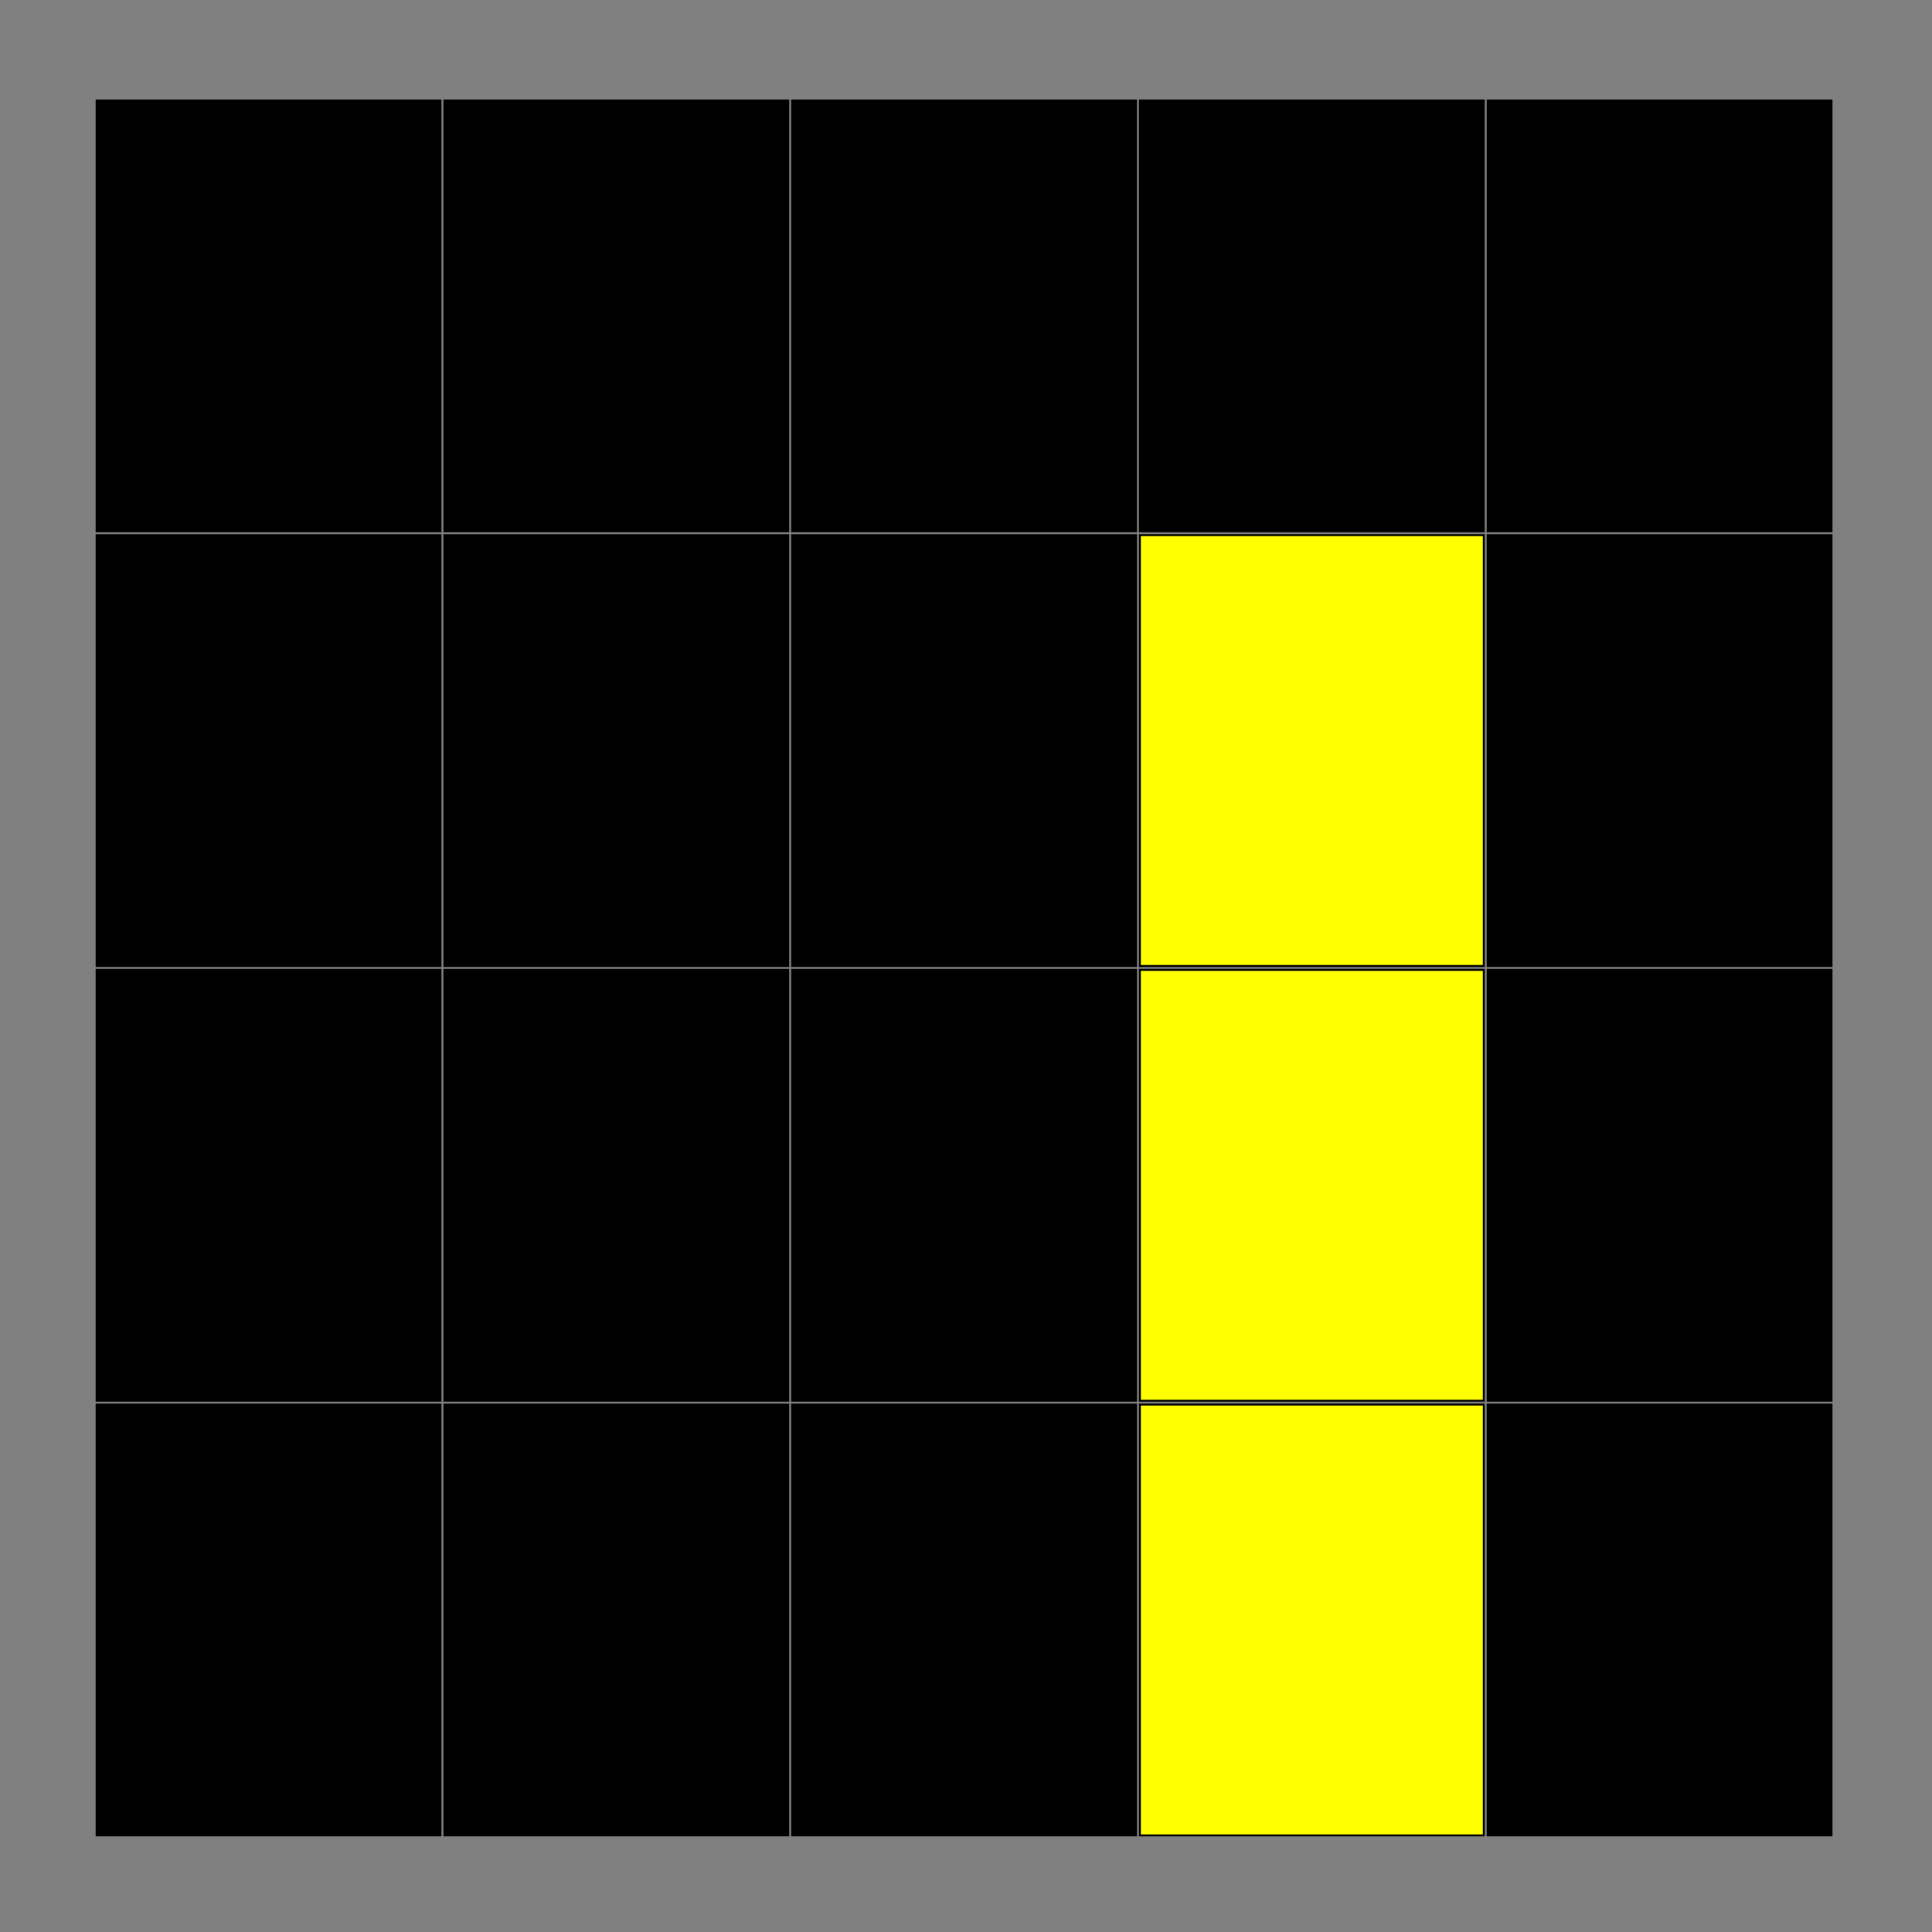 <?xml version="1.0"?>
<!DOCTYPE svg PUBLIC '-//W3C//DTD SVG 1.0//EN'
          'http://www.w3.org/TR/2001/REC-SVG-20010904/DTD/svg10.dtd'>
<svg xmlns:xlink="http://www.w3.org/1999/xlink" style="fill-opacity:1; color-rendering:auto; color-interpolation:auto; text-rendering:auto; stroke:black; stroke-linecap:square; stroke-miterlimit:10; shape-rendering:auto; stroke-opacity:1; fill:black; stroke-dasharray:none; font-weight:normal; stroke-width:1; font-family:'Dialog'; font-style:normal; stroke-linejoin:miter; font-size:12px; stroke-dashoffset:0; image-rendering:auto;" width="1000" height="1000" xmlns="http://www.w3.org/2000/svg"
><rect width="100%" height="100%" fill="#808080" stroke="none"/><!--Generated by the Batik Graphics2D SVG Generator--><defs id="genericDefs"
  /><g
  ><g style="stroke-linecap:round;"
    ><rect x="50" width="178" height="223" y="727" style="stroke:none;"
    /></g
    ><g style="stroke-linecap:round;"
    ><rect x="50" width="178" height="223" y="727" style="fill:none;"
      /><rect x="50" width="178" height="223" y="502" style="stroke:none;"
      /><rect x="50" width="178" height="223" y="502" style="fill:none;"
      /><rect x="50" width="178" height="223" y="277" style="stroke:none;"
      /><rect x="50" width="178" height="223" y="277" style="fill:none;"
      /><rect x="50" width="178" height="223" y="52" style="stroke:none;"
      /><rect x="50" width="178" height="223" y="52" style="fill:none;"
      /><rect x="230" width="178" height="223" y="727" style="stroke:none;"
      /><rect x="230" width="178" height="223" y="727" style="fill:none;"
      /><rect x="230" width="178" height="223" y="502" style="stroke:none;"
      /><rect x="230" width="178" height="223" y="502" style="fill:none;"
      /><rect x="230" width="178" height="223" y="277" style="stroke:none;"
      /><rect x="230" width="178" height="223" y="277" style="fill:none;"
      /><rect x="230" width="178" height="223" y="52" style="stroke:none;"
      /><rect x="230" width="178" height="223" y="52" style="fill:none;"
      /><rect x="410" width="178" height="223" y="727" style="stroke:none;"
      /><rect x="410" width="178" height="223" y="727" style="fill:none;"
      /><rect x="410" width="178" height="223" y="502" style="stroke:none;"
      /><rect x="410" width="178" height="223" y="502" style="fill:none;"
      /><rect x="410" width="178" height="223" y="277" style="stroke:none;"
      /><rect x="410" width="178" height="223" y="277" style="fill:none;"
      /><rect x="410" width="178" height="223" y="52" style="stroke:none;"
      /><rect x="410" width="178" height="223" y="52" style="fill:none;"
      /><rect x="590" y="727" width="178" style="fill:yellow; stroke:none;" height="223"
      /><rect x="590" width="178" height="223" y="727" style="fill:none;"
      /><rect x="590" y="502" width="178" style="fill:yellow; stroke:none;" height="223"
      /><rect x="590" width="178" height="223" y="502" style="fill:none;"
      /><rect x="590" y="277" width="178" style="fill:yellow; stroke:none;" height="223"
      /><rect x="590" width="178" height="223" y="277" style="fill:none;"
      /><rect x="590" width="178" height="223" y="52" style="stroke:none;"
      /><rect x="590" width="178" height="223" y="52" style="fill:none;"
      /><rect x="770" width="178" height="223" y="727" style="stroke:none;"
      /><rect x="770" width="178" height="223" y="727" style="fill:none;"
      /><rect x="770" width="178" height="223" y="502" style="stroke:none;"
      /><rect x="770" width="178" height="223" y="502" style="fill:none;"
      /><rect x="770" width="178" height="223" y="277" style="stroke:none;"
      /><rect x="770" width="178" height="223" y="277" style="fill:none;"
      /><rect x="770" width="178" height="223" y="52" style="stroke:none;"
      /><rect x="770" width="178" height="223" y="52" style="fill:none;"
    /></g
  ></g
></svg
>
